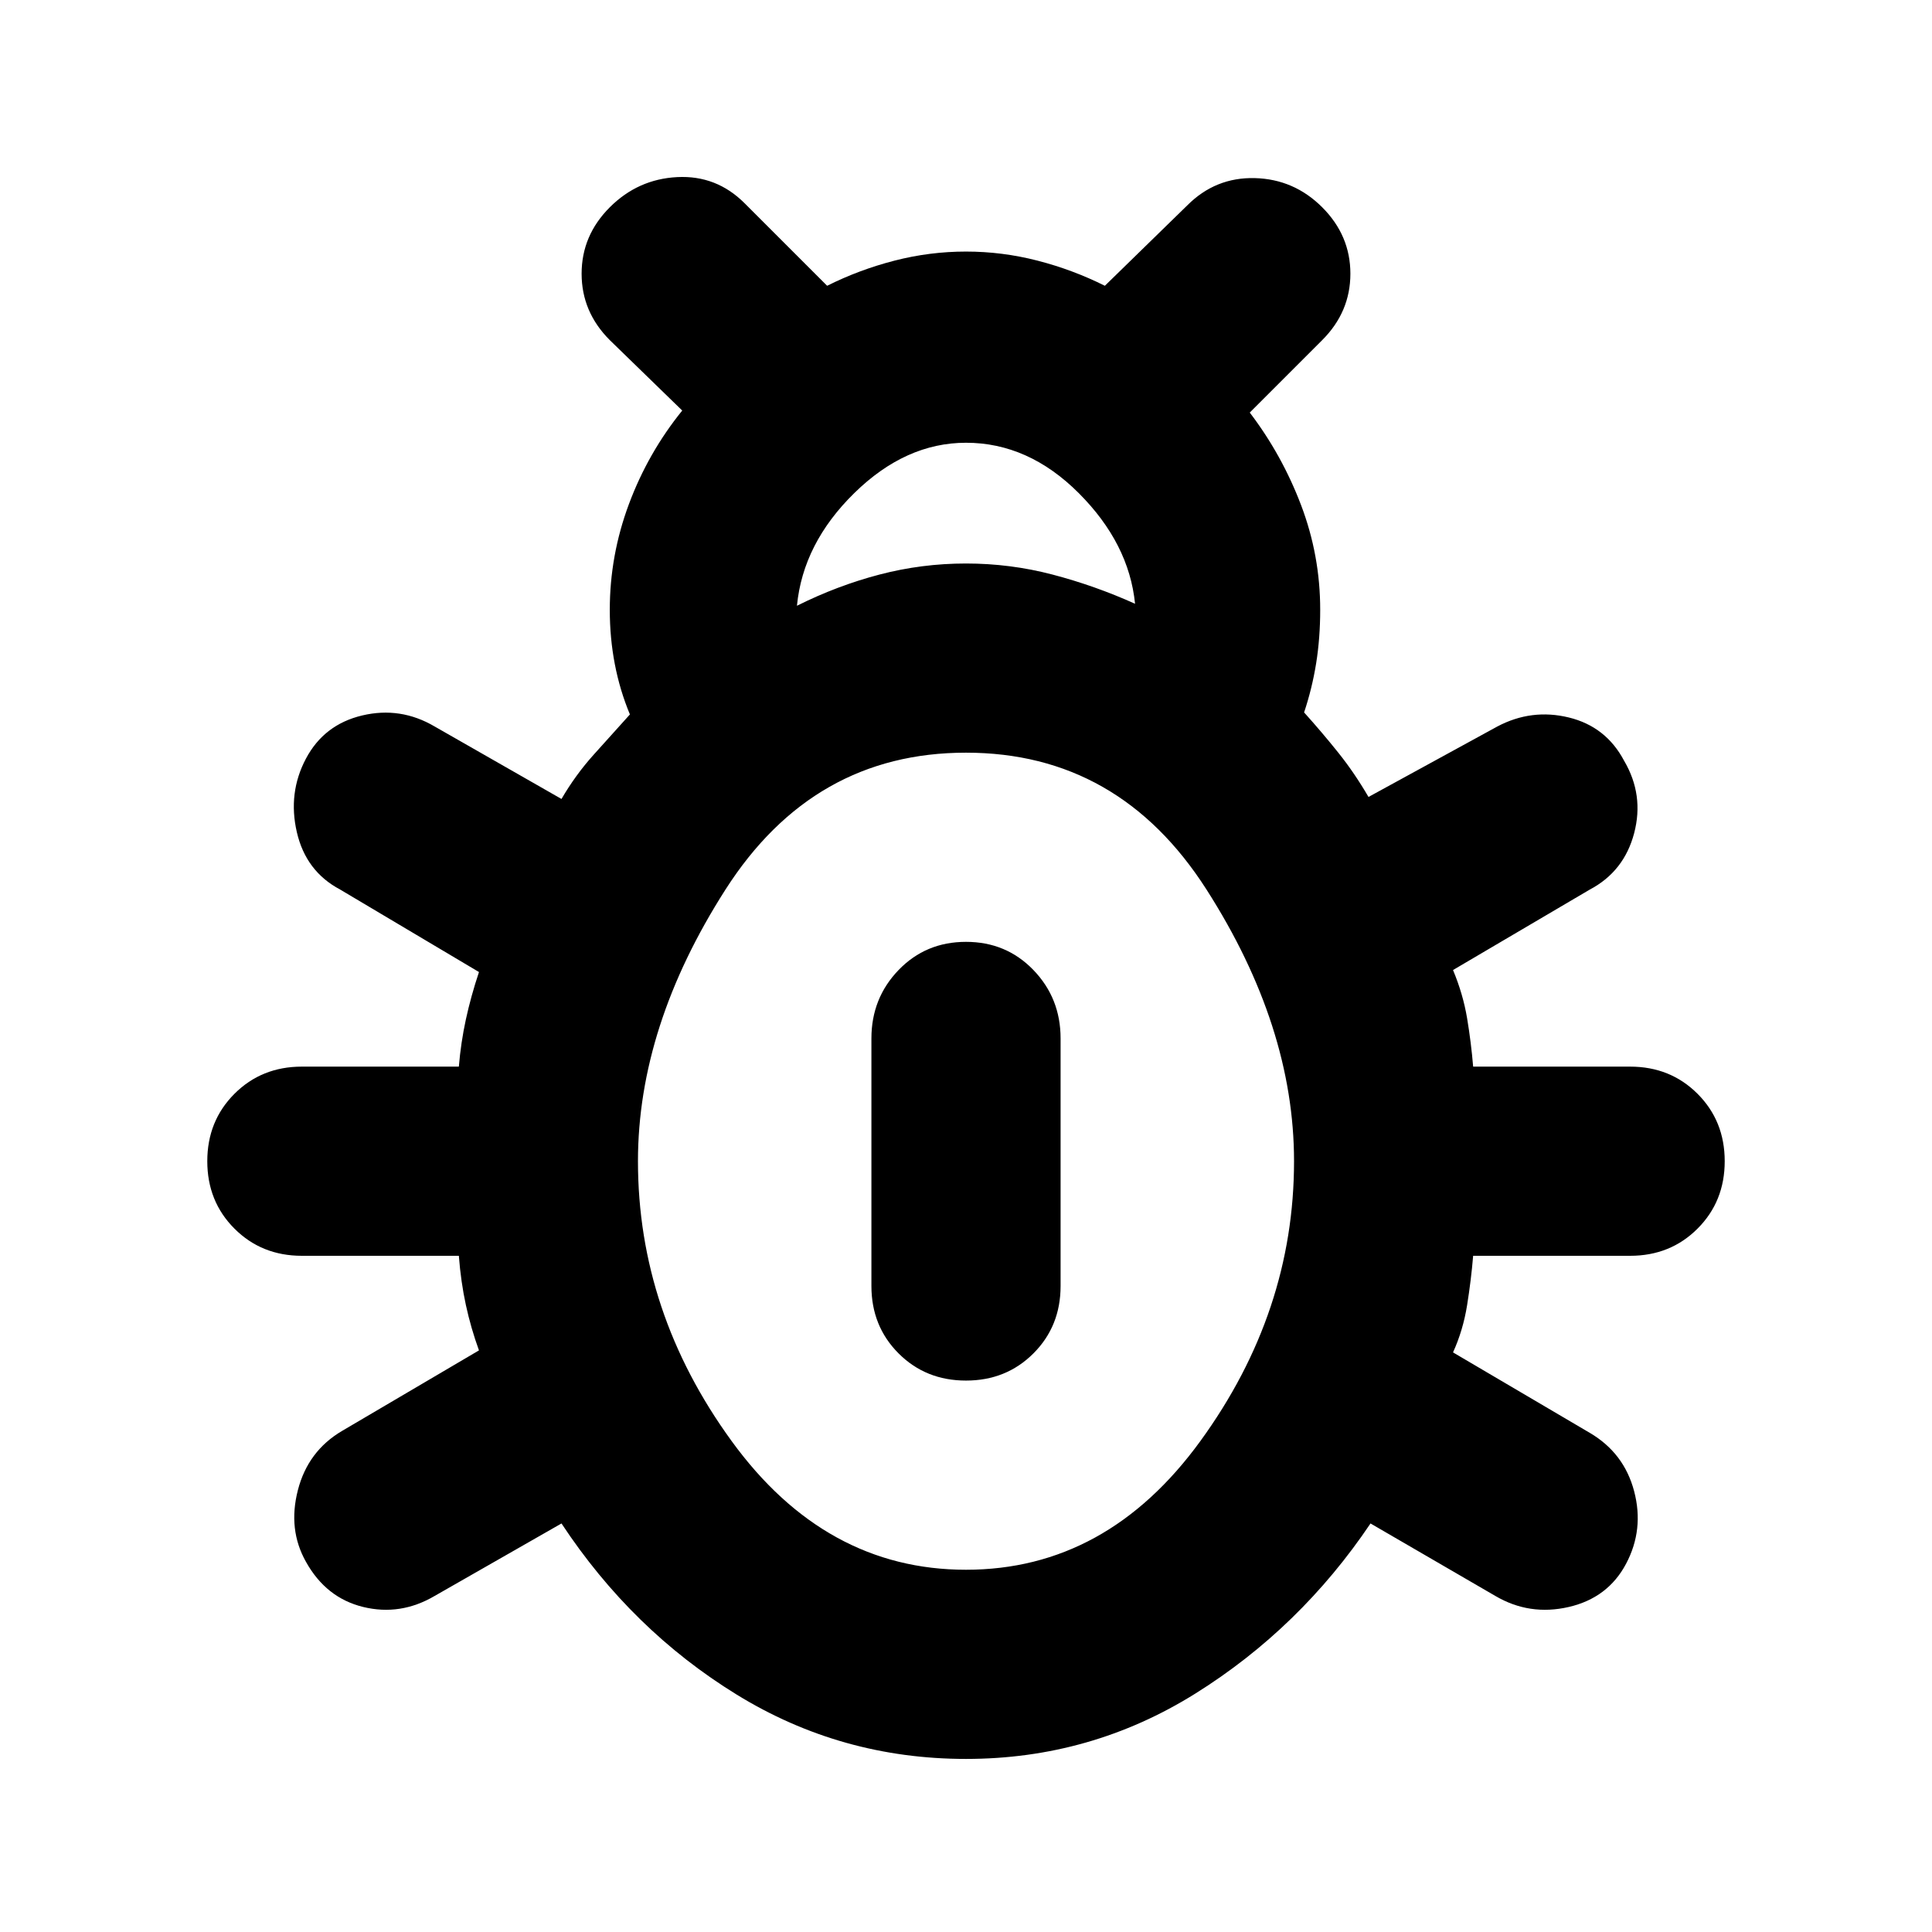 <svg xmlns="http://www.w3.org/2000/svg" height="48" viewBox="0 -960 960 960" width="48"><path fill="rgb(0, 0, 0)" d="M480-86q-62 0-114-32t-87-85l-63 36q-17 10-35.5 5.5T152-184q-9-16-4-35.5t22-29.5l68-40q-4-11-6.5-22.5T228-336h-78q-20 0-33.5-13.5T103-383q0-20 13.5-33.5T150-430h78q1-12 3.5-23.5T238-477l-69-41q-17-9-21.5-28.5T152-583q9-17 28-21.5t36 5.5l63 36q7-12 16-22l18-20q-5-12-7.5-25t-2.5-27q0-27 9.5-52.5T339-756l-36-35q-14-14-14-33t14-33q14-14 33.5-15t33.5 13l41 41q16-8 33.5-12.5T480-835q18 0 35.5 4.5T549-818l41-40q14-14 33.5-13.5T657-857q14 14 14 33t-14 33l-36 36q16 21 25.5 46t9.5 52q0 14-2 26.5t-6 24.5q9 10 17 20t15 22l64-35q17-9 35.5-4.5T807-582q10 17 5 36t-22 28l-68 40q5 12 7 24t3 24h78q20 0 33.5 13.5T857-383q0 20-13.5 33.5T810-336h-78q-1 12-3 24.5t-7 23.5l68 40q17 10 22 29t-4 36q-9 17-28.5 21.5T743-167l-62-36q-35 52-87 84.5T480-86Zm-84-573q20-10 41-15.5t43-5.5q22 0 43 5.5t41 14.5q-3-30-28-55t-56-25q-30 0-55.5 25T396-659Zm84 479q70 0 116.5-64T643-383q0-67-43.5-135T480-586q-76 0-119.5 68T317-383q0 75 46.5 139T480-180Zm0-94q-20 0-33.5-13.5T433-321v-123q0-20 13.5-34t33.5-14q20 0 33.5 14t13.5 34v123q0 20-13.5 33.5T480-274Z"/></svg>